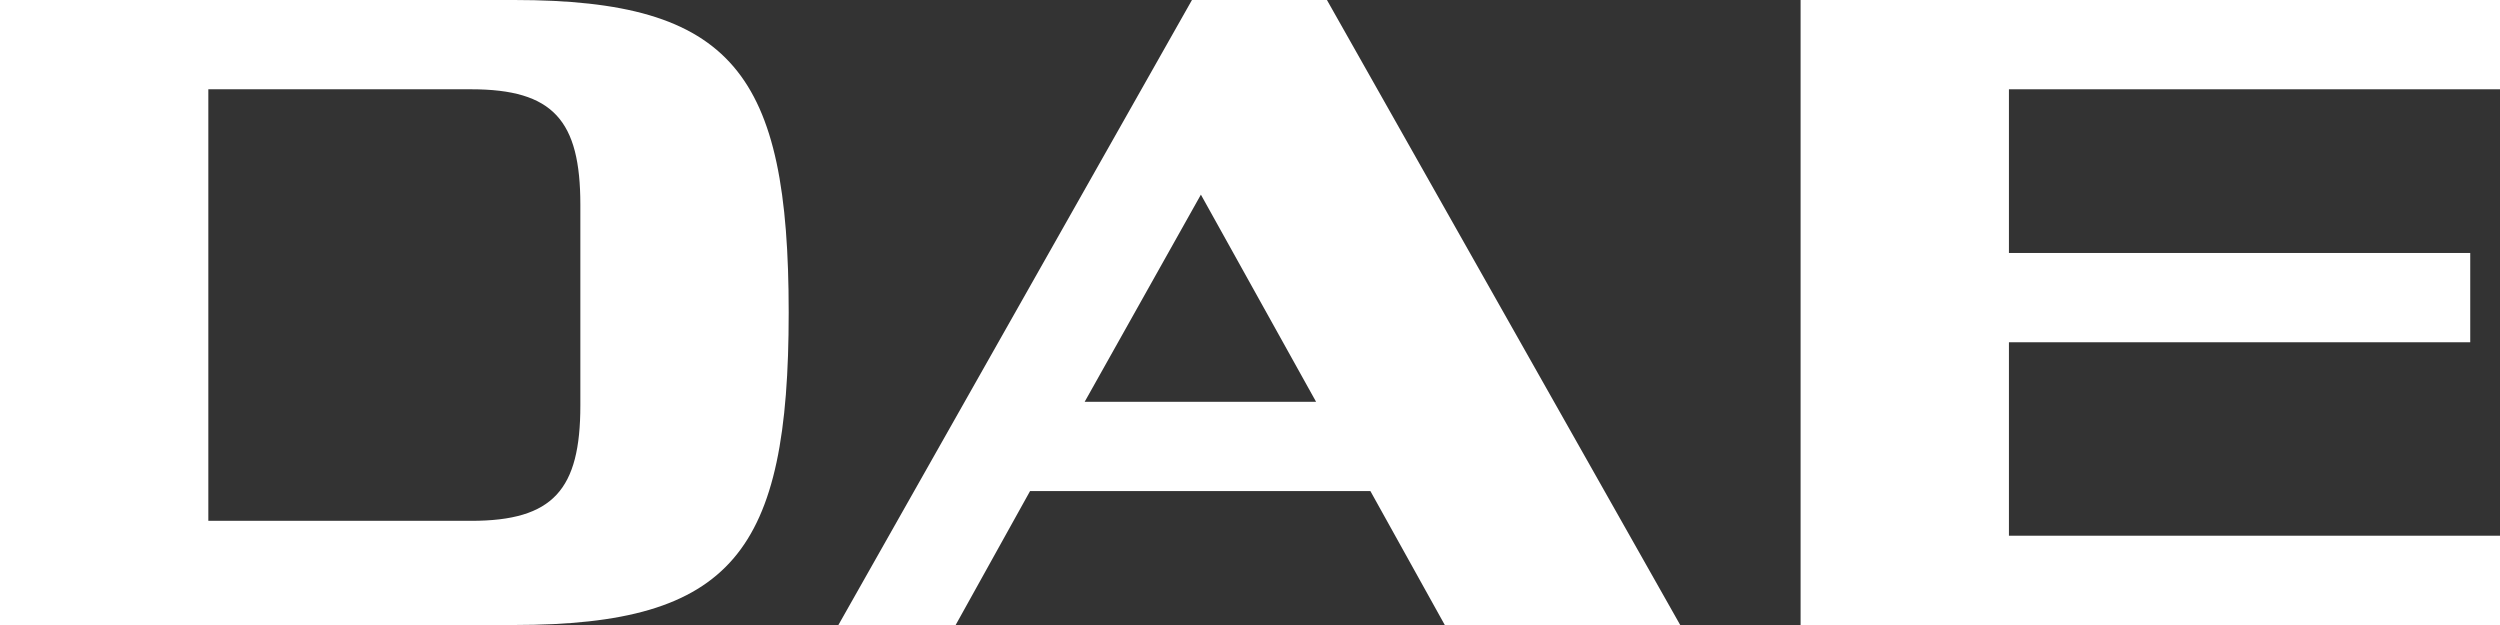 <svg xmlns="http://www.w3.org/2000/svg" viewBox="0 0 168 42"><rect x="0" y="0" width="168" height="42" fill="#333333" stroke="none"/><path d="M34.55,0H0V42H34.55C49.25,42,53,37.08,53,21S49.25,0,34.55,0ZM39,27.24C39,32.91,37.18,35,31.66,35H14V6H31.66C37.18,6,39,8.09,39,13.76Z" style="fill:#fff"/><path d="M80.1,0,56.34,42h7.88l5-9H92.09l5,9h15.82L89.17,0ZM72.89,27,80.7,13.08,88.44,27Z" style="fill:#fff"/><polygon points="168 6 168 0 121 0 121 42 168 42 168 36 135 36 135 23 166 23 166 17 135 17 135 6 168 6" style="fill:#fff"/></svg>
